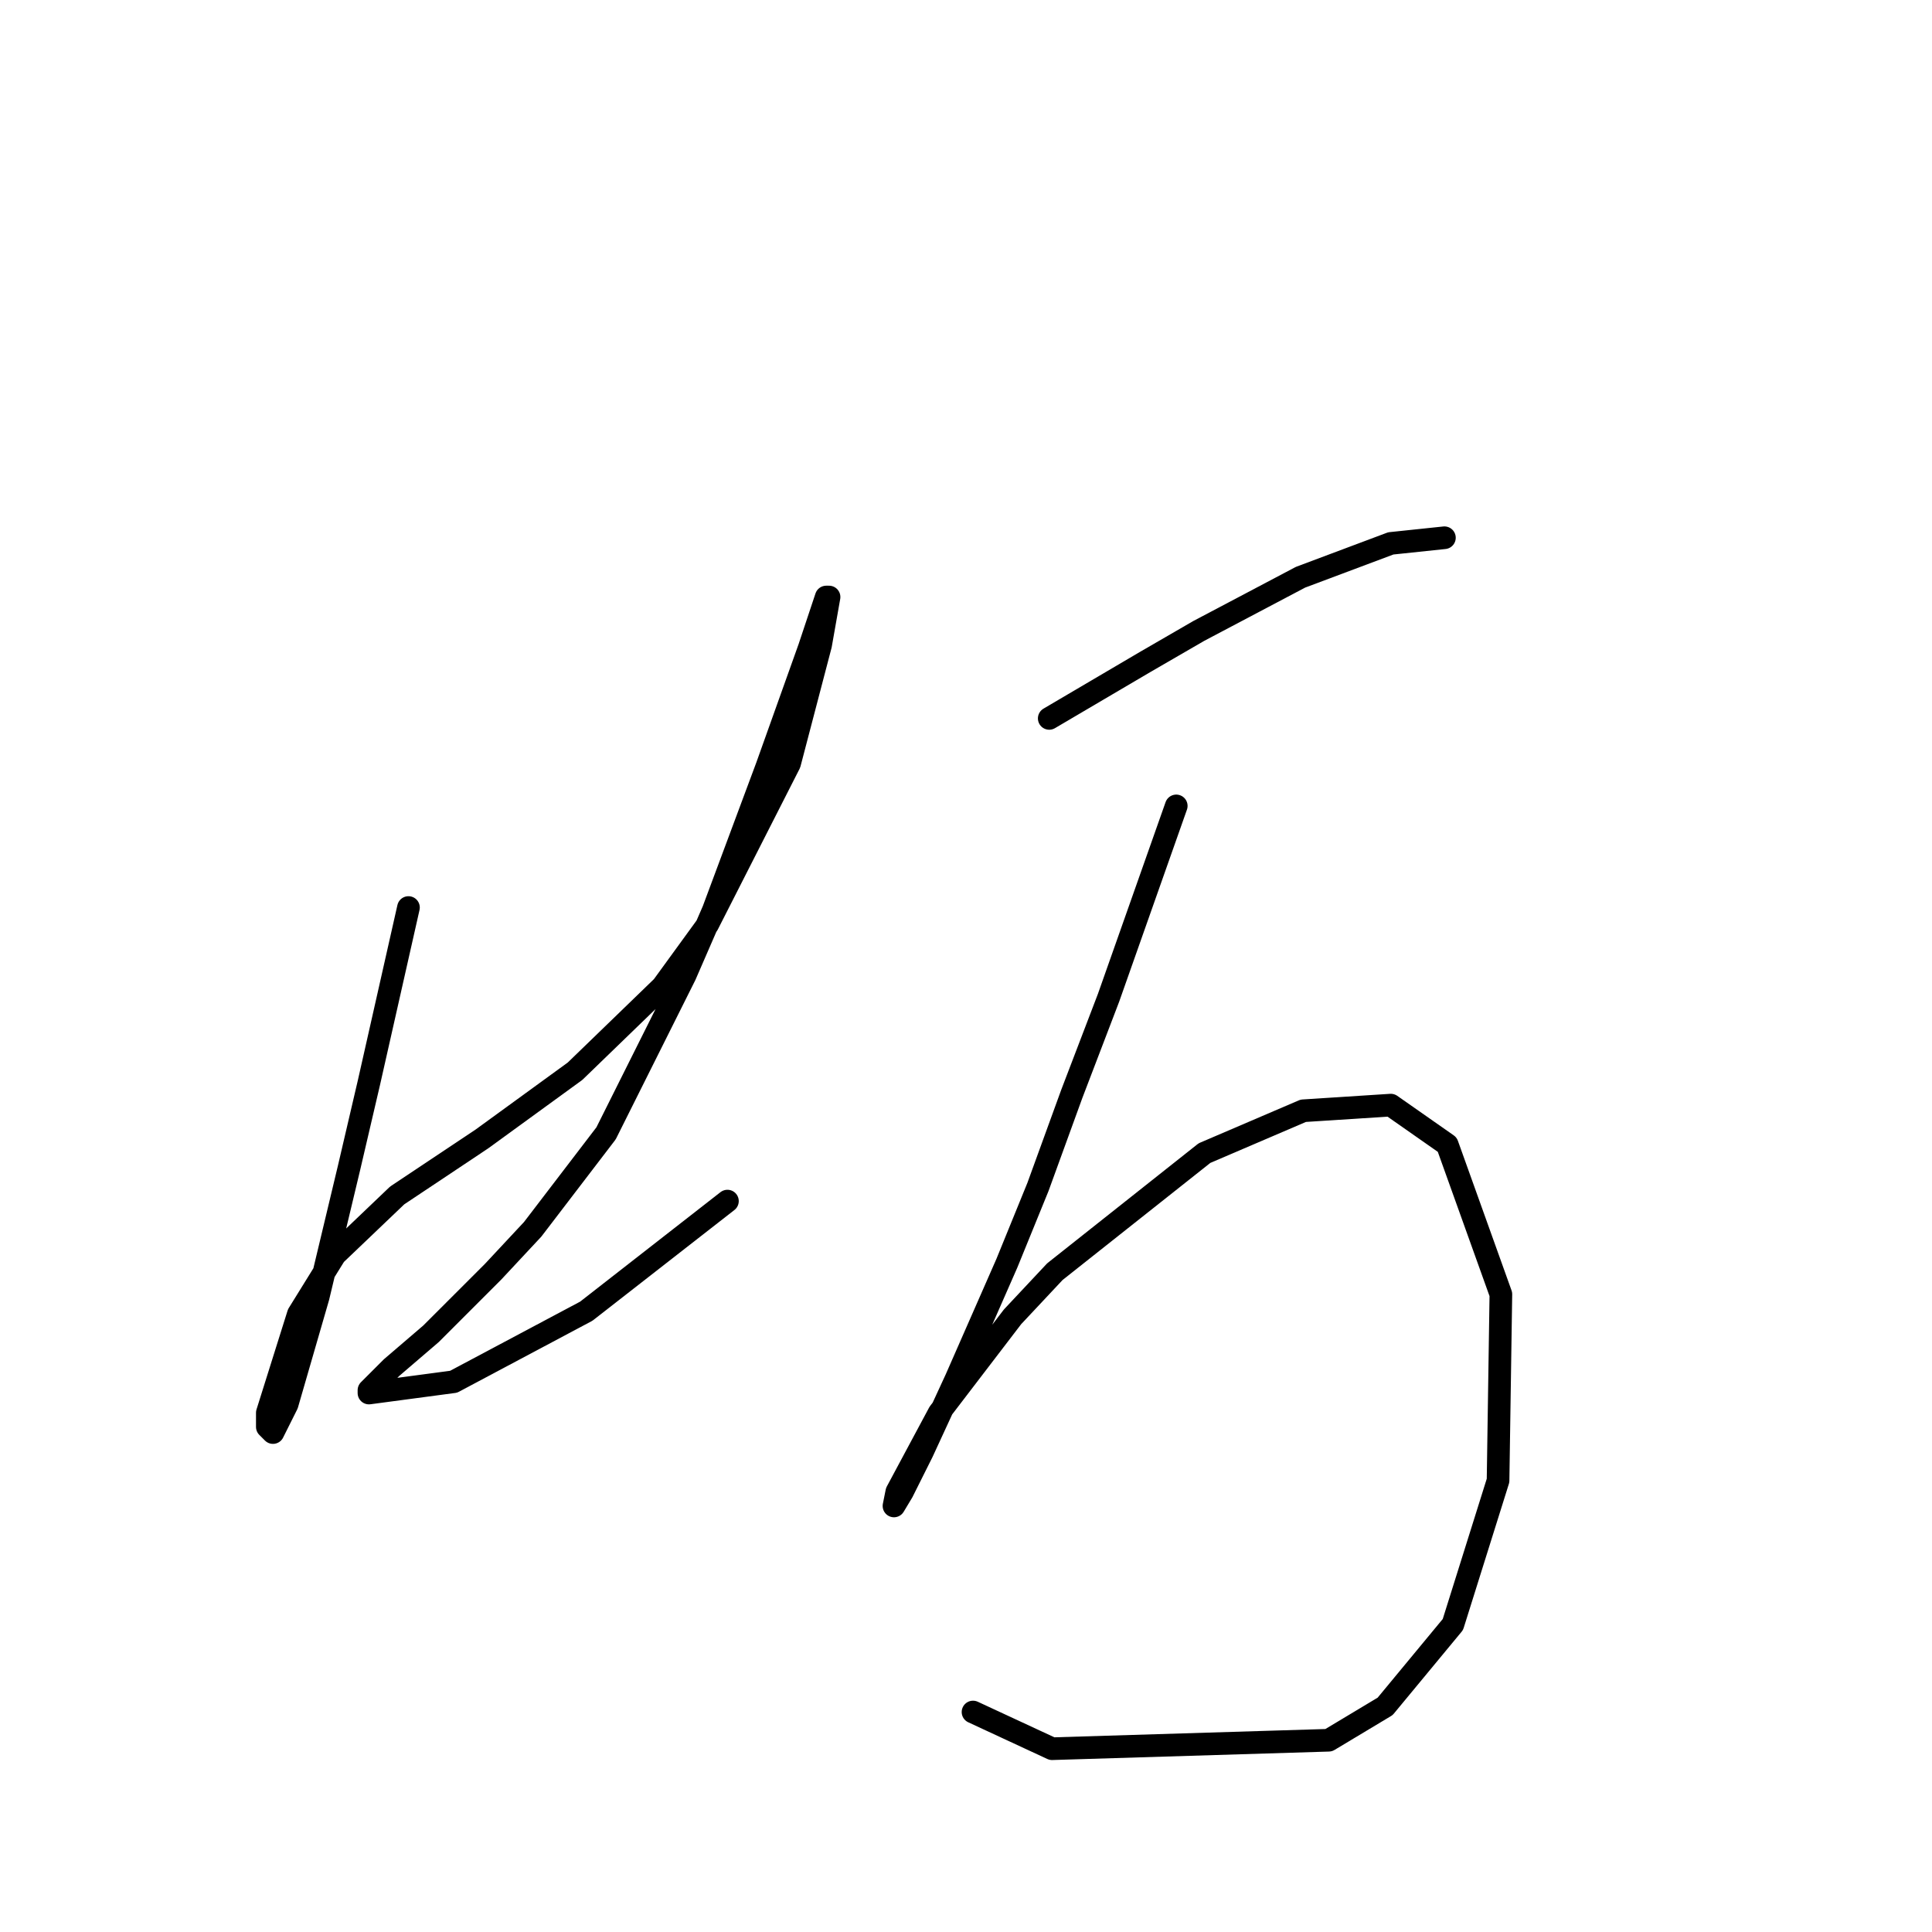<?xml version="1.0" standalone="no"?>
    <svg width="256" height="256" xmlns="http://www.w3.org/2000/svg" version="1.1">
    <polyline stroke="black" stroke-width="3" stroke-linecap="round" fill="transparent" stroke-linejoin="round" points="54.124 120.252 51.506 131.847 48.888 143.442 46.269 154.663 42.155 171.868 38.041 186.081 36.17 189.822 35.422 189.073 35.422 187.203 39.537 174.112 44.399 166.258 52.628 158.403 63.849 150.922 76.192 141.946 87.787 130.725 93.771 122.496 104.618 101.176 108.732 85.467 109.854 79.108 109.48 79.108 107.236 85.841 101.626 101.55 94.519 120.626 90.779 129.229 80.306 150.174 70.581 162.891 65.345 168.502 57.116 176.73 51.88 181.219 48.888 184.211 48.888 184.585 60.108 183.089 77.688 173.738 96.389 159.151 96.389 159.151 " />
        <polyline stroke="black" stroke-width="3" stroke-linecap="round" fill="transparent" stroke-linejoin="round" points="139.029 95.192 145.387 91.451 151.746 87.711 158.853 83.597 172.318 76.49 184.287 72.002 191.393 71.254 191.393 71.254 " />
        <polyline stroke="black" stroke-width="3" stroke-linecap="round" fill="transparent" stroke-linejoin="round" points="155.86 106.787 151.372 119.504 146.884 132.221 142.021 144.938 137.533 157.281 133.418 167.38 126.686 182.715 122.198 192.44 119.579 197.676 118.457 199.546 118.831 197.676 124.442 187.203 134.167 174.486 139.777 168.502 159.601 152.792 172.692 147.182 184.287 146.434 191.767 151.67 198.874 171.494 198.5 196.18 192.515 215.256 183.539 226.103 176.058 230.591 139.403 231.713 128.93 226.851 128.93 226.851 " />
        </svg>